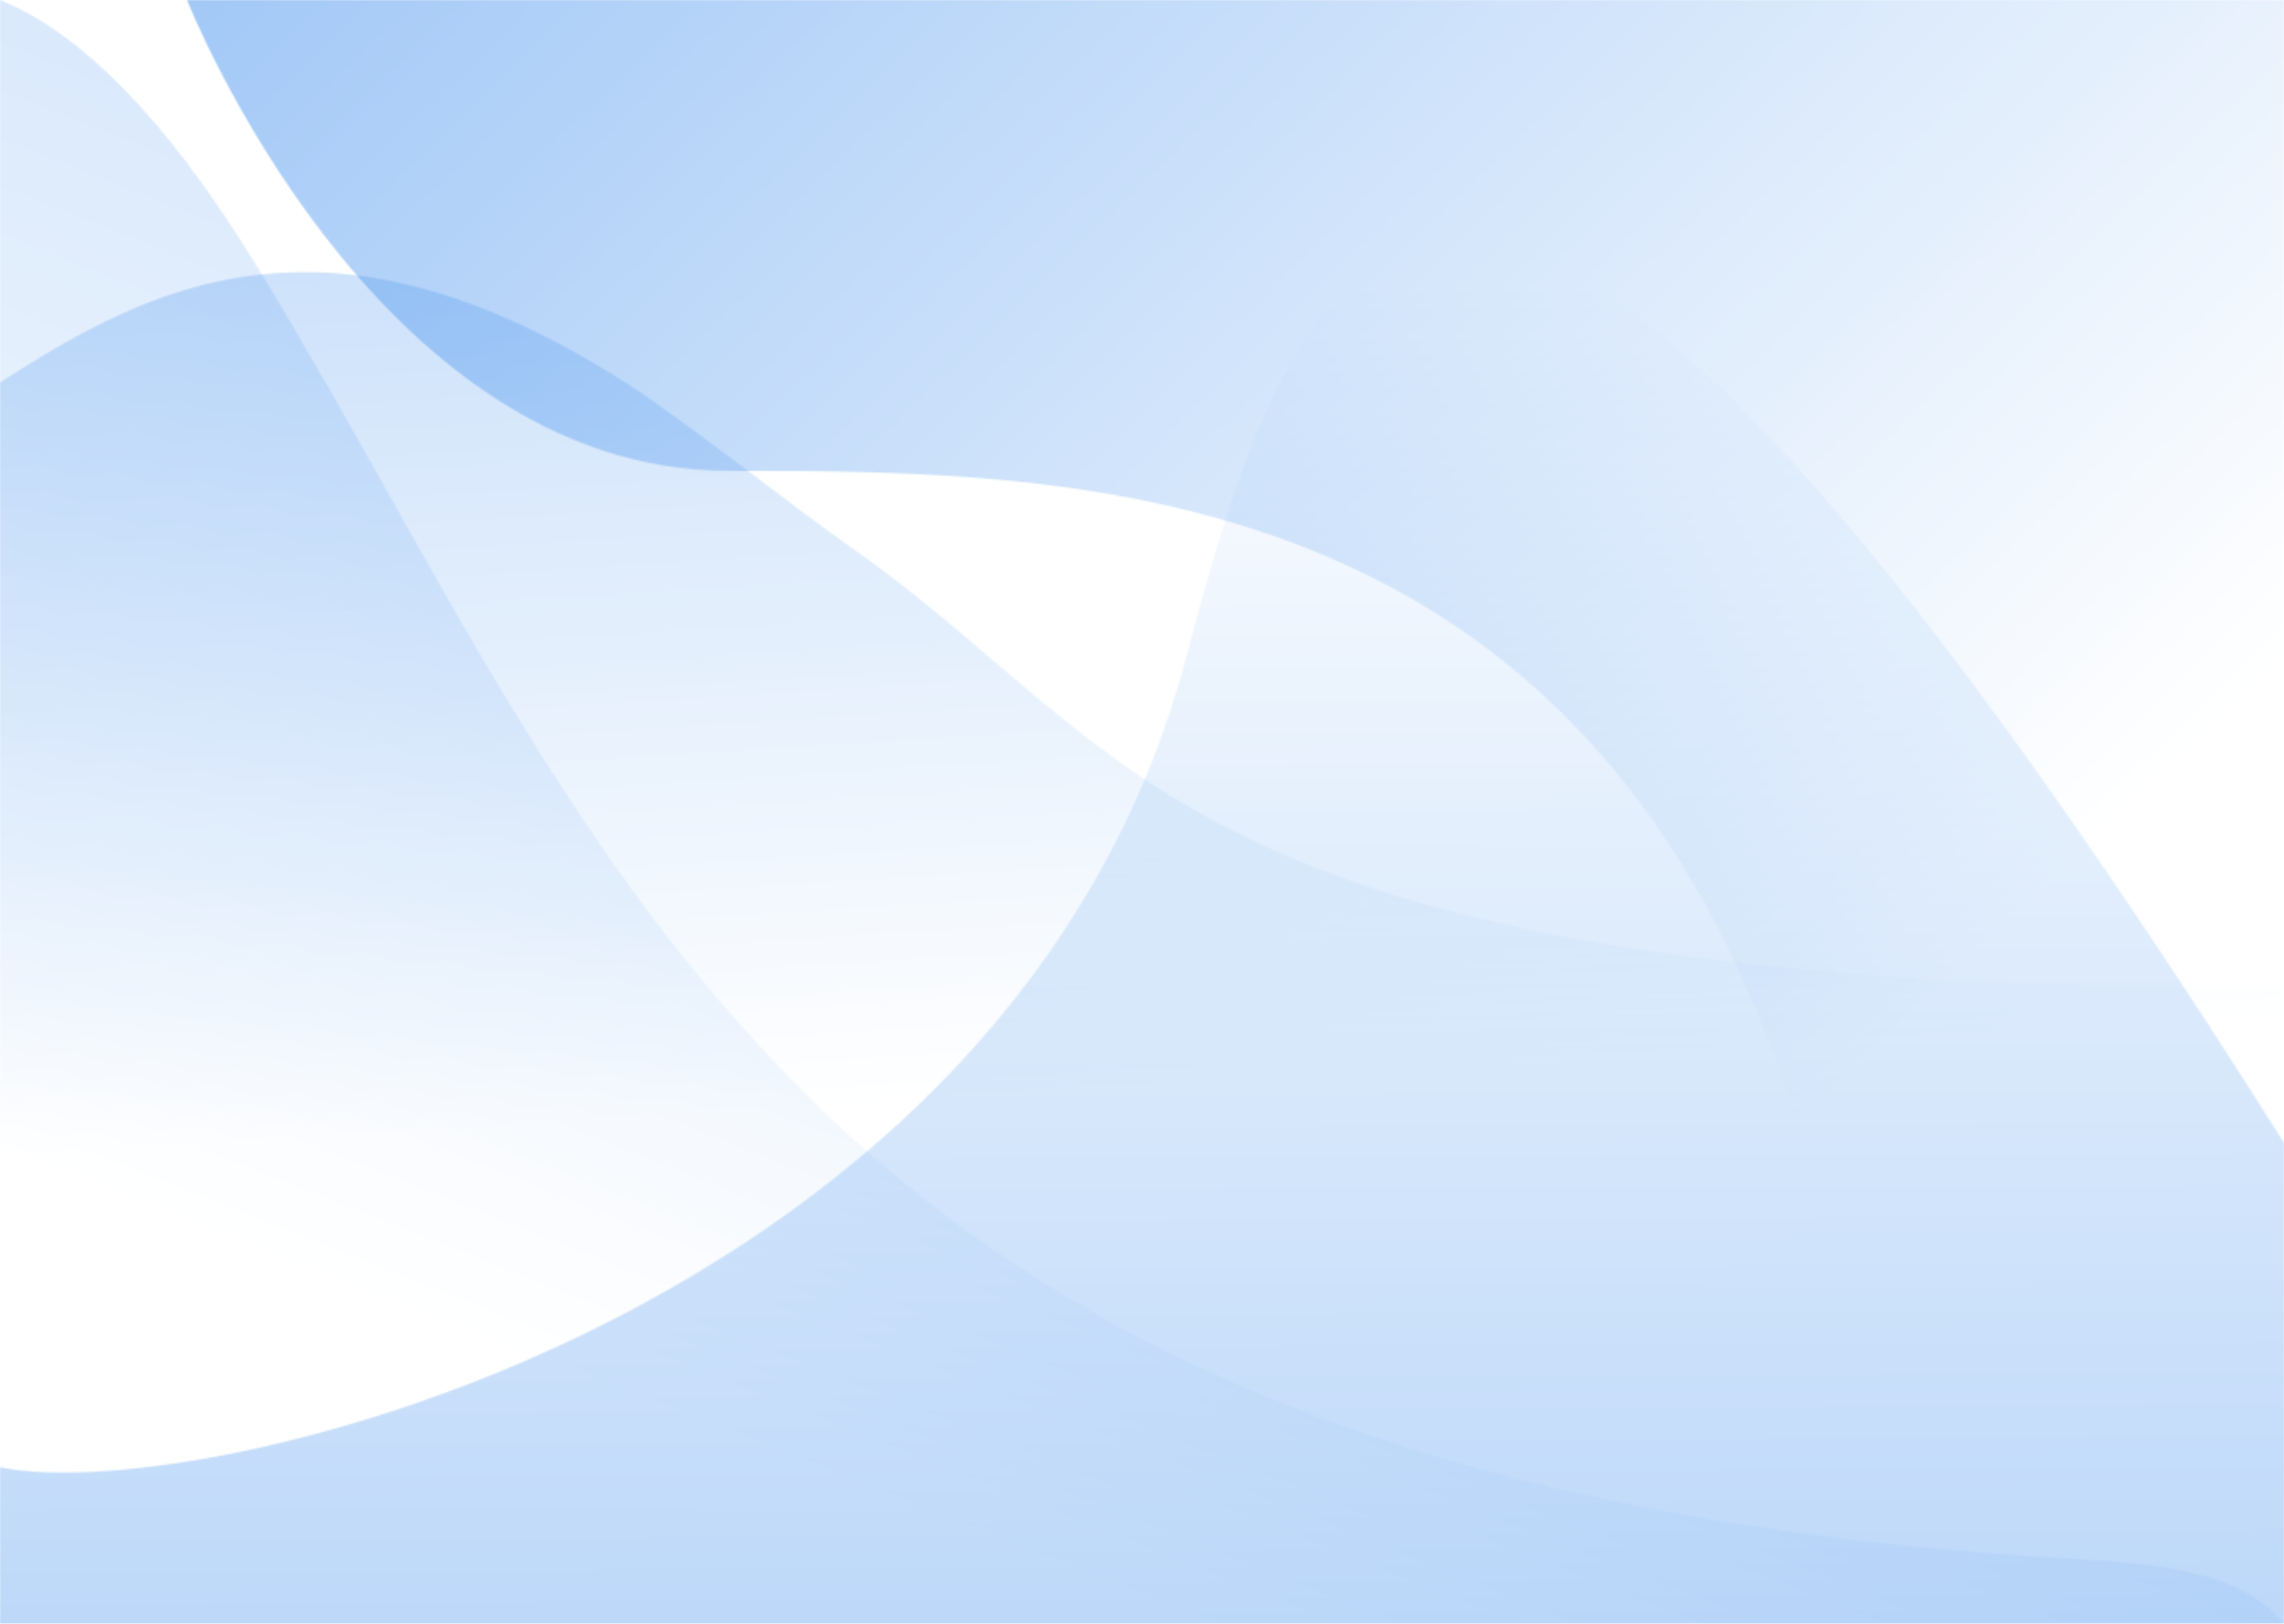 <svg width="1440" height="1024" viewBox="0 0 1440 1024" fill="none" xmlns="http://www.w3.org/2000/svg">
<mask id="mask0_2311_10" style="mask-type:alpha" maskUnits="userSpaceOnUse" x="0" y="0" width="1440" height="1025">
<path d="M459.474 296.96H459.474C234.737 296.96 117.895 0 117.895 0H1440V1024C1353.16 1024 1202.78 970.52 1143.16 744.96C1024.74 296.96 684.211 296.96 459.474 296.96Z" fill="url(#paint0_linear_2311_10)"/>
<path d="M1440 1024V720.64C937.895 -75.52 829.326 101.12 748.365 412.467C640.177 828.523 127.447 951.401 0 925.319V1024H1440Z" fill="url(#paint1_linear_2311_10)"/>
<path d="M1440 623.36V1024H0V241.183C97.126 178.462 208.1 122.469 394.211 241.183C431.816 265.171 501.604 320.824 536.758 345.344C722.525 474.913 741.579 623.36 1440 623.36Z" fill="url(#paint2_linear_2311_10)"/>
<path d="M1317.75 1024H1440C1425.65 1007.07 1403.27 988.151 1317.75 983.628C620.422 946.742 437.081 654.414 251.053 322.279C221.974 270.361 192.86 218.382 161.754 167.591C102.795 71.322 48.754 19.651 0 0V1024H1317.75Z" fill="url(#paint3_linear_2311_10)"/>
</mask>
<g mask="url(#mask0_2311_10)">
<rect x="-181.053" y="-250.88" width="1758.95" height="1538.56" fill="#388AED"/>
</g>
<defs>
<linearGradient id="paint0_linear_2311_10" x1="633.684" y1="-2458.88" x2="2461.31" y2="-574.42" gradientUnits="userSpaceOnUse">
<stop stop-color="white"/>
<stop offset="1" stop-color="white" stop-opacity="0"/>
</linearGradient>
<linearGradient id="paint1_linear_2311_10" x1="507.368" y1="2709.76" x2="494.917" y2="180.531" gradientUnits="userSpaceOnUse">
<stop stop-color="white"/>
<stop offset="1" stop-color="white" stop-opacity="0"/>
</linearGradient>
<linearGradient id="paint2_linear_2311_10" x1="446.315" y1="-1504" x2="583.516" y2="695.836" gradientUnits="userSpaceOnUse">
<stop stop-color="white"/>
<stop offset="1" stop-color="white" stop-opacity="0"/>
</linearGradient>
<linearGradient id="paint3_linear_2311_10" x1="617.895" y1="-2868.48" x2="-696.819" y2="451.654" gradientUnits="userSpaceOnUse">
<stop stop-color="white"/>
<stop offset="1" stop-color="white" stop-opacity="0"/>
</linearGradient>
</defs>
</svg>

